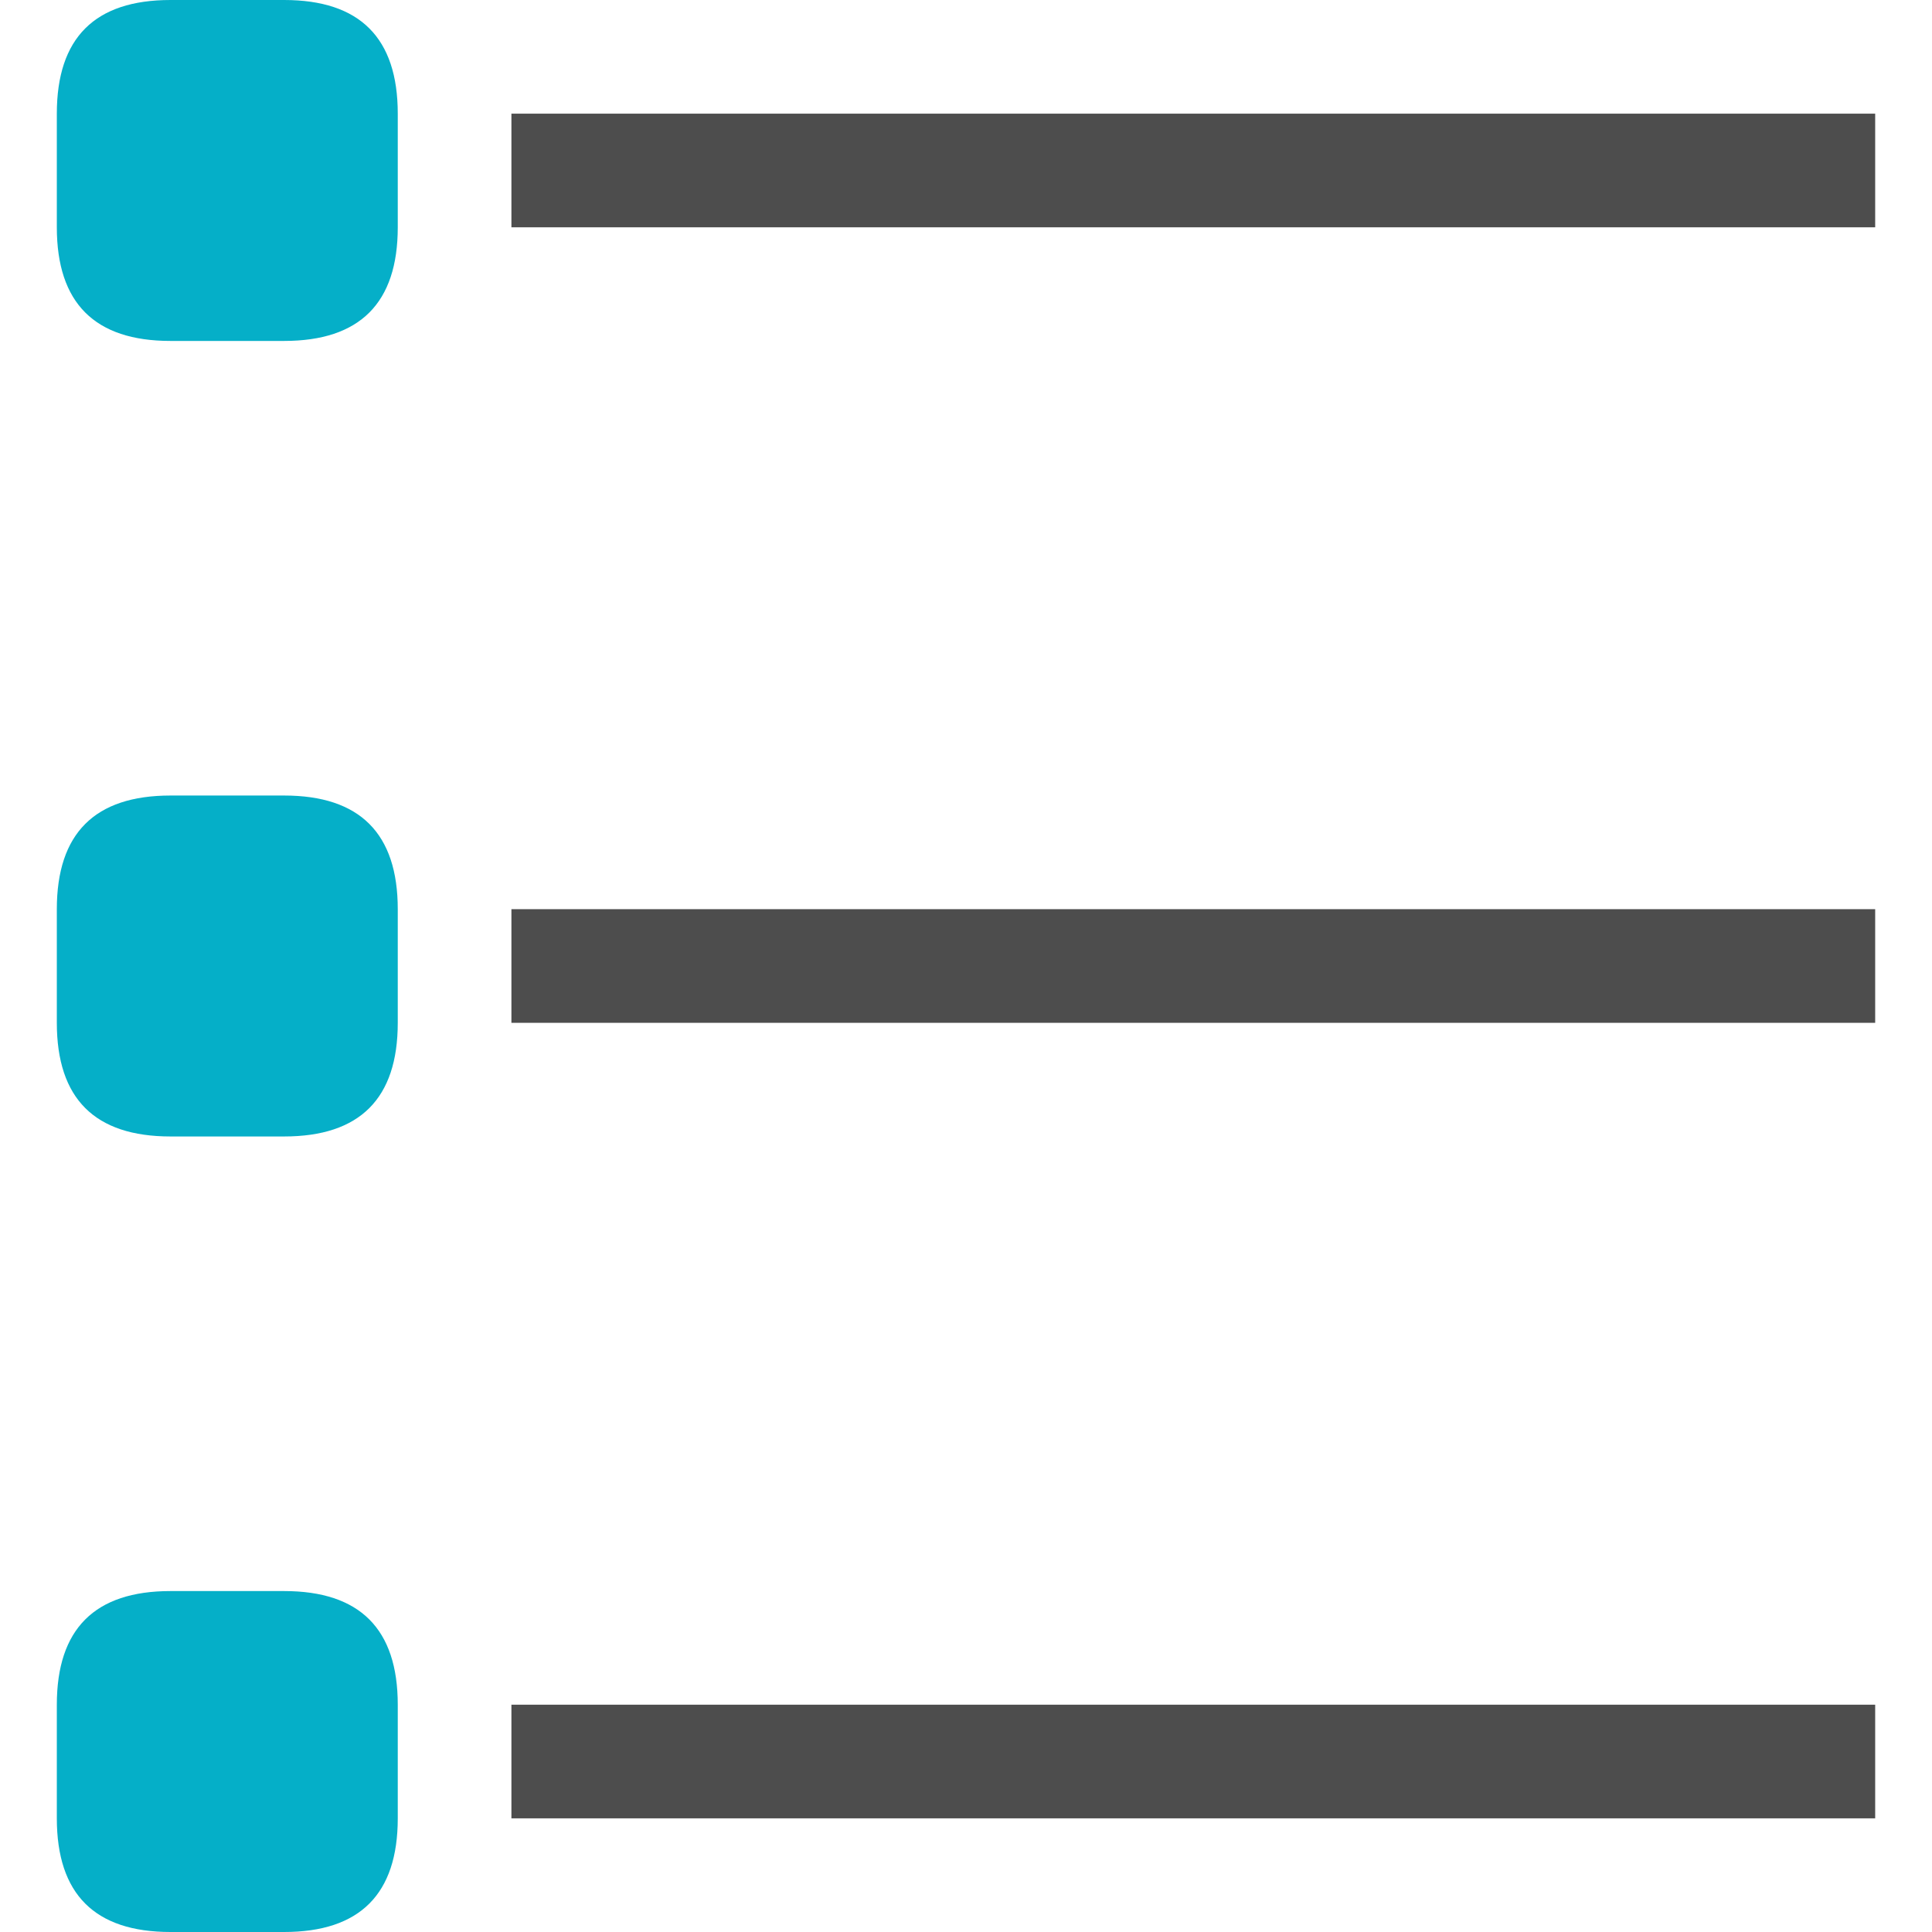<?xml version="1.0" standalone="no"?><!DOCTYPE svg PUBLIC "-//W3C//DTD SVG 1.1//EN" "http://www.w3.org/Graphics/SVG/1.1/DTD/svg11.dtd"><svg t="1576679980646" class="icon" viewBox="0 0 1024 1024" version="1.1" xmlns="http://www.w3.org/2000/svg" p-id="3894" xmlns:xlink="http://www.w3.org/1999/xlink" width="200" height="200"><defs><style type="text/css"></style></defs><path d="M271.059 903.529h722.824v60.235H271.059zM271.059 481.882h722.824v60.235H271.059zM271.059 60.235h722.824v60.235H271.059z" fill="#4D4D4D" p-id="3895"></path><path d="M30.118 843.294m60.235 0l60.235 0q60.235 0 60.235 60.235l0 60.235q0 60.235-60.235 60.235l-60.235 0q-60.235 0-60.235-60.235l0-60.235q0-60.235 60.235-60.235Z" fill="#05AFC8" p-id="3896"></path><path d="M30.118 421.647m60.235 0l60.235 0q60.235 0 60.235 60.235l0 60.235q0 60.235-60.235 60.235l-60.235 0q-60.235 0-60.235-60.235l0-60.235q0-60.235 60.235-60.235Z" fill="#05AFC8" p-id="3897"></path><path d="M30.118 0m60.235 0l60.235 0q60.235 0 60.235 60.235l0 60.235q0 60.235-60.235 60.235l-60.235 0q-60.235 0-60.235-60.235l0-60.235q0-60.235 60.235-60.235Z" fill="#05AFC8" p-id="3898"></path></svg>